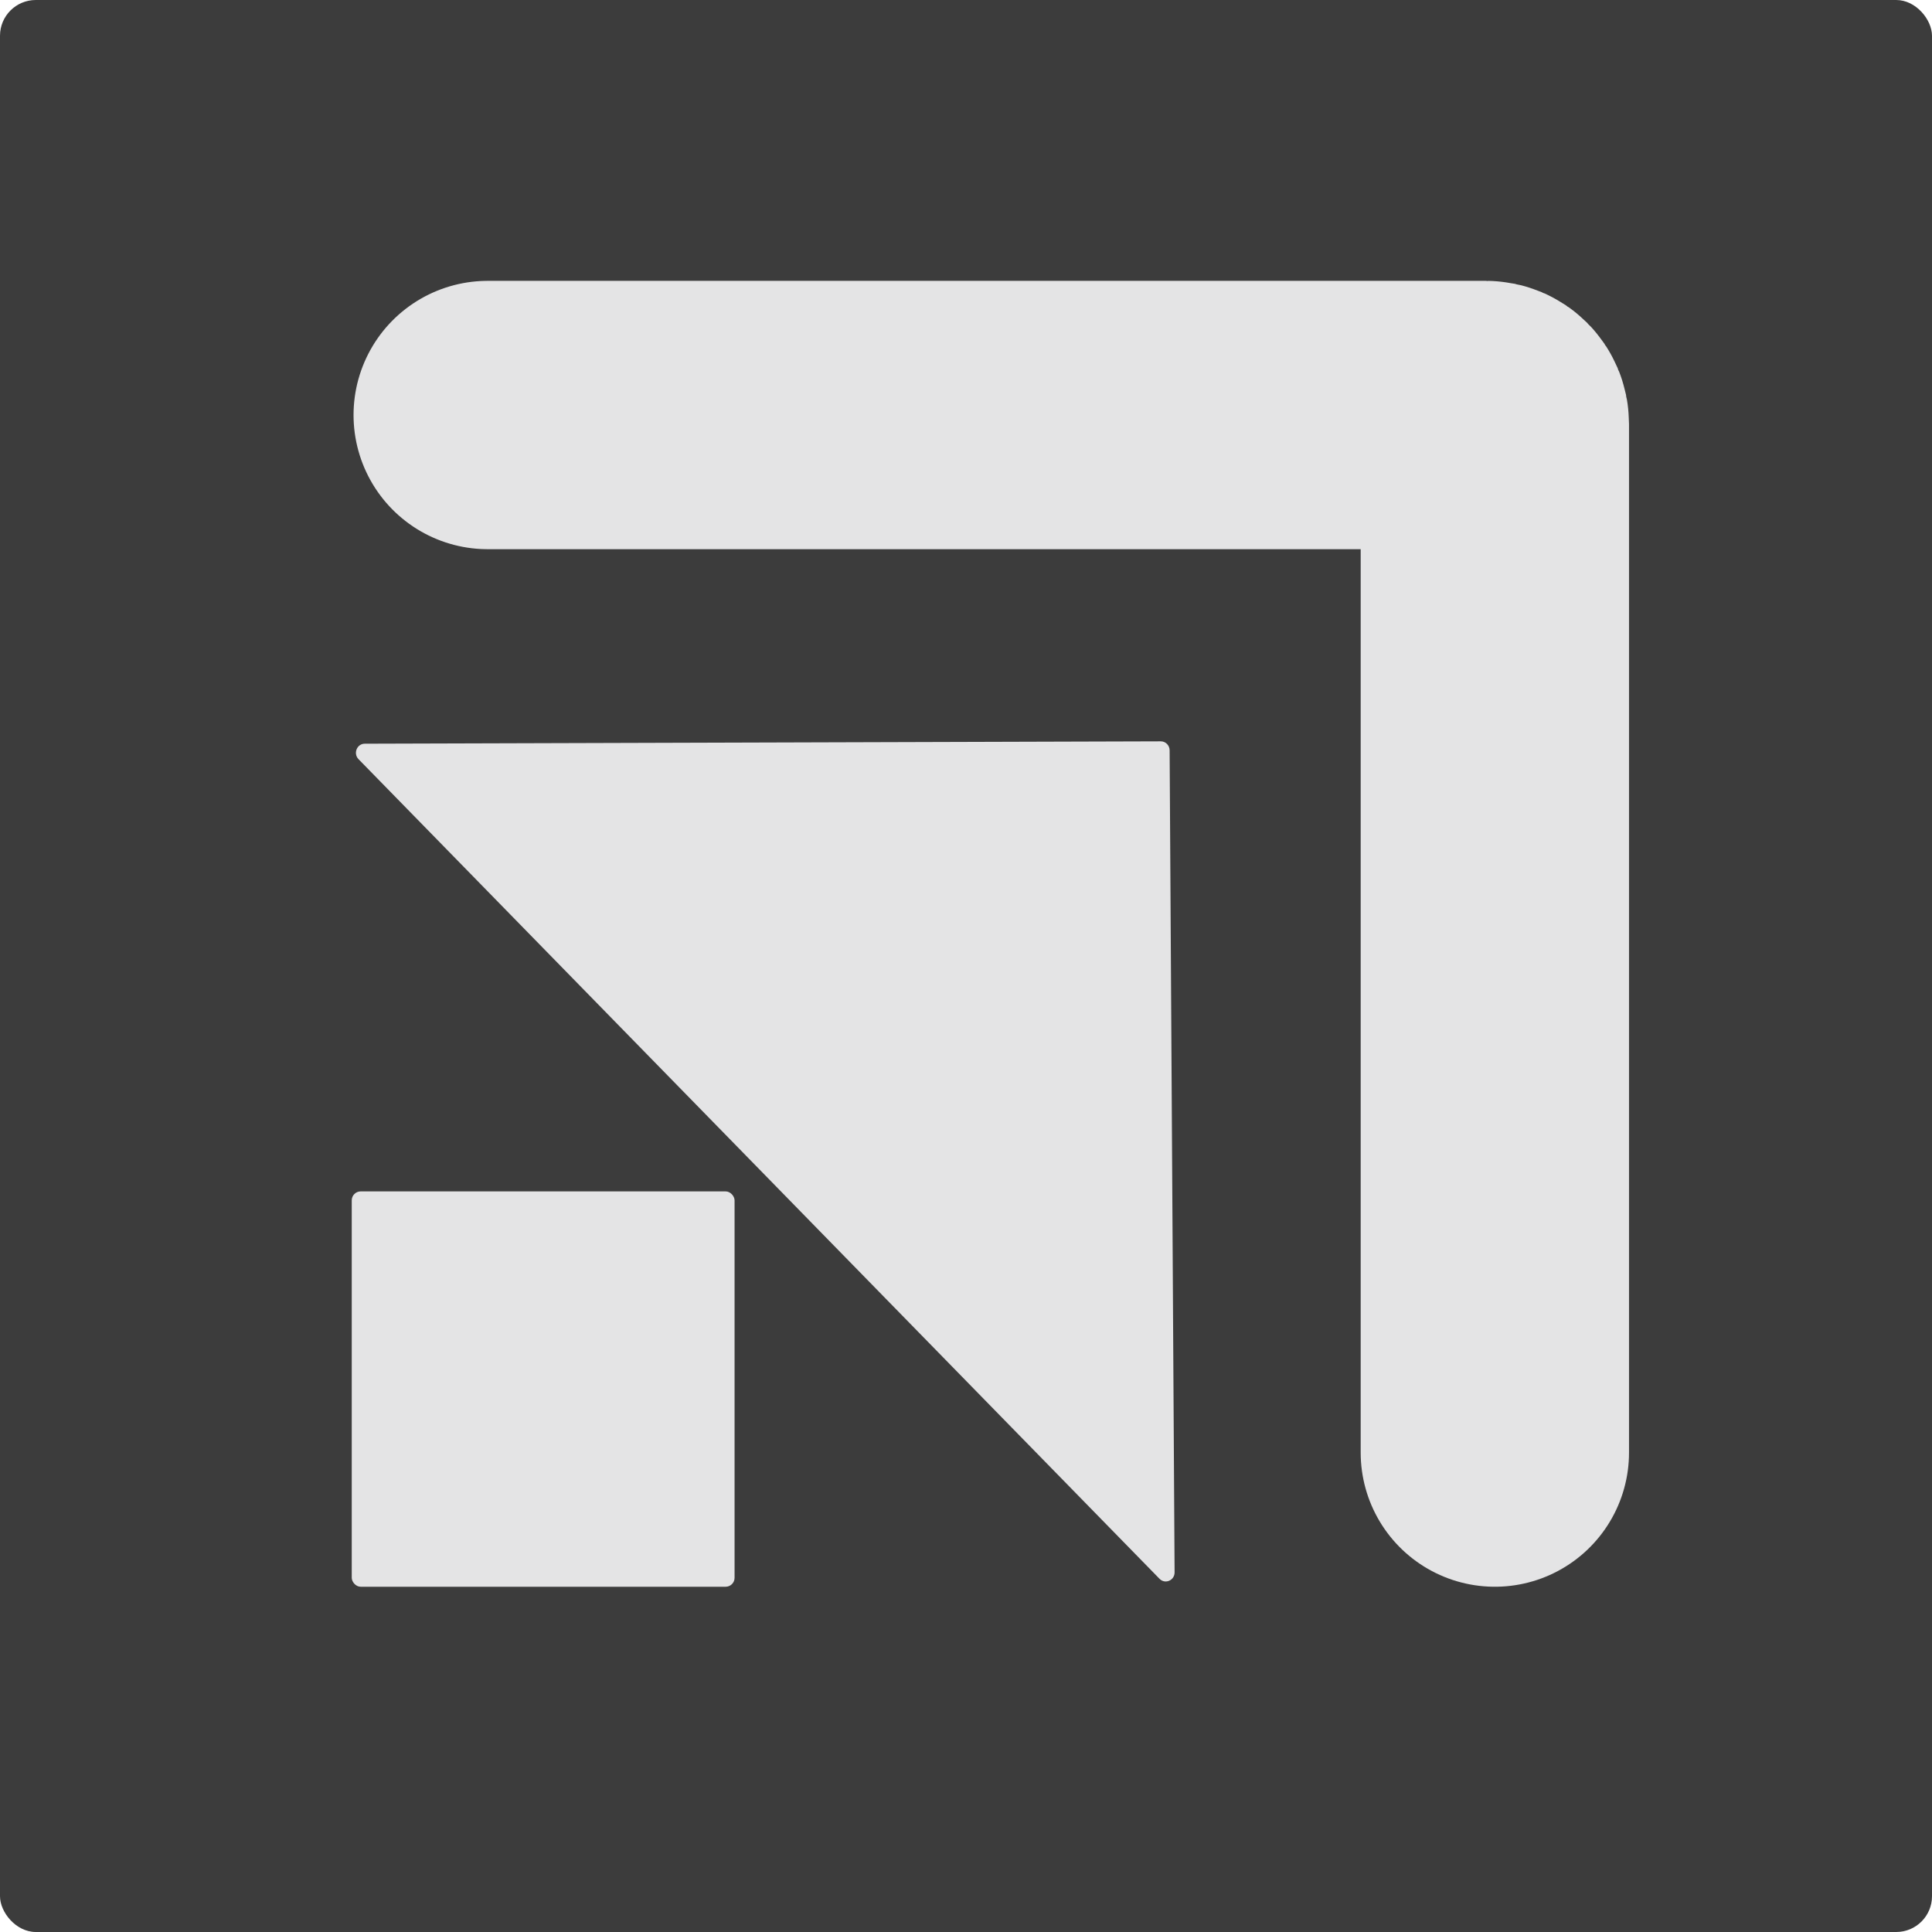 <svg width="1080" height="1080" viewBox="0 0 1080 1080" fill="none" xmlns="http://www.w3.org/2000/svg">
<rect width="1080" height="1080" rx="20" fill="#3C3C3C"/>
<rect x="196.63" y="666" width="214" height="221" rx="5" fill="#E4E4E5"/>
<path d="M648.887 414.413C651.602 414.405 653.81 416.654 653.827 419.444L656.606 878.937C656.634 883.463 651.313 885.758 648.193 882.566L200.429 424.397C197.318 421.214 199.509 415.75 203.902 415.736L648.887 414.413Z" fill="#E4E4E5"/>
<path d="M272.63 232H830.63C833.392 232 835.63 234.239 835.63 237V812" stroke="#E4E4E5" stroke-width="150" stroke-linecap="round"/>
</svg>
